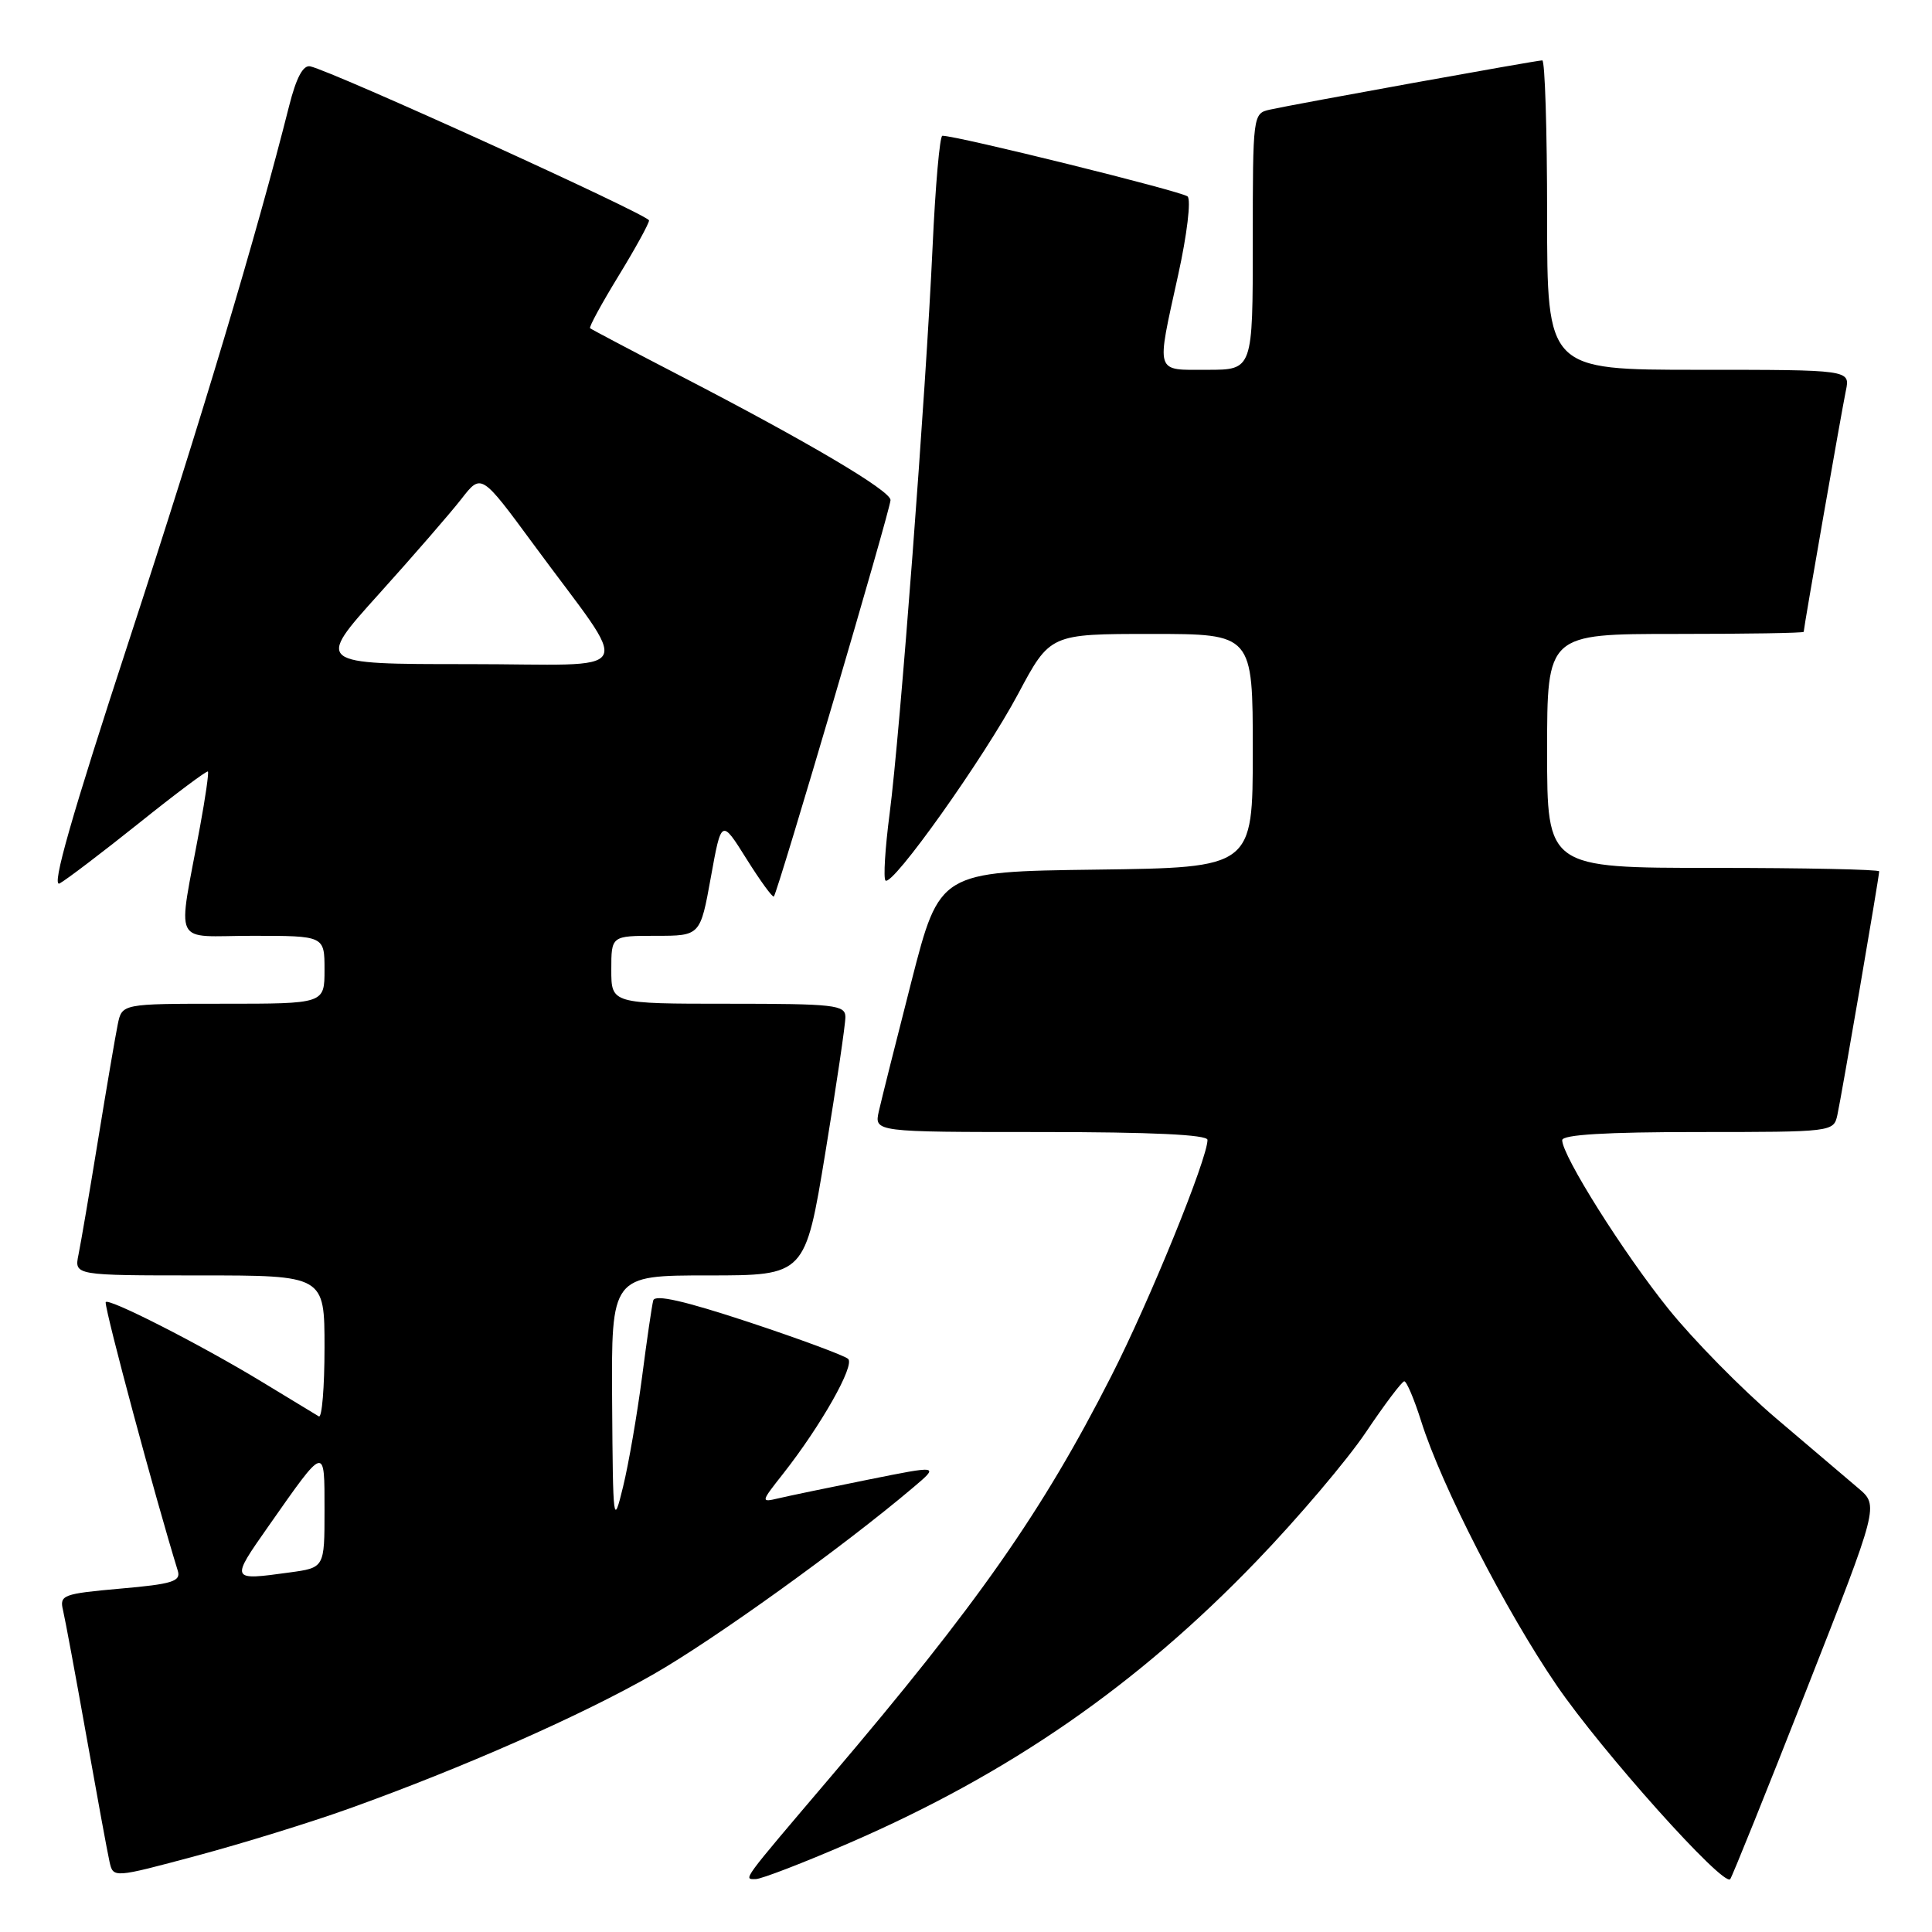 <?xml version="1.0" encoding="UTF-8" standalone="no"?>
<!DOCTYPE svg PUBLIC "-//W3C//DTD SVG 1.1//EN" "http://www.w3.org/Graphics/SVG/1.1/DTD/svg11.dtd" >
<svg xmlns="http://www.w3.org/2000/svg" xmlns:xlink="http://www.w3.org/1999/xlink" version="1.1" viewBox="0 0 256 256">
 <g >
 <path fill="currentColor"
d=" M 46.28 239.64 C 61.31 234.25 77.06 227.30 86.58 221.85 C 94.59 217.28 111.71 204.97 120.99 197.11 C 124.48 194.16 124.48 194.16 114.99 196.07 C 109.77 197.12 104.43 198.23 103.13 198.54 C 100.79 199.09 100.80 199.04 103.75 195.30 C 108.77 188.92 113.31 180.91 112.38 180.06 C 111.90 179.62 105.96 177.42 99.20 175.18 C 90.72 172.38 86.79 171.48 86.56 172.31 C 86.38 172.96 85.71 177.55 85.07 182.50 C 84.42 187.45 83.30 193.97 82.56 197.00 C 81.27 202.31 81.22 201.93 81.11 185.75 C 81.00 169.00 81.00 169.00 93.85 169.00 C 106.69 169.00 106.69 169.00 109.36 152.75 C 110.83 143.81 112.03 135.71 112.02 134.75 C 112.00 133.16 110.59 133.00 96.50 133.00 C 81.00 133.00 81.00 133.00 81.00 128.50 C 81.00 124.00 81.00 124.00 86.90 124.00 C 92.79 124.00 92.79 124.00 94.19 116.25 C 95.59 108.50 95.59 108.50 98.91 113.80 C 100.74 116.72 102.37 118.96 102.54 118.79 C 103.04 118.29 118.00 67.46 118.00 66.26 C 118.00 65.02 107.09 58.57 90.15 49.80 C 83.74 46.48 78.36 43.64 78.19 43.49 C 78.02 43.34 79.71 40.24 81.94 36.59 C 84.17 32.95 86.00 29.62 86.00 29.21 C 86.00 28.49 44.03 9.41 41.10 8.79 C 40.16 8.60 39.26 10.29 38.32 14.00 C 33.99 31.17 26.76 55.33 17.15 84.71 C 9.48 108.14 6.76 117.66 7.90 117.06 C 8.78 116.58 13.51 112.99 18.40 109.08 C 23.29 105.16 27.41 102.08 27.55 102.23 C 27.69 102.38 27.22 105.65 26.51 109.50 C 23.51 125.81 22.65 124.00 33.45 124.00 C 43.00 124.00 43.00 124.00 43.00 128.50 C 43.00 133.00 43.00 133.00 29.58 133.00 C 16.16 133.00 16.16 133.00 15.60 135.75 C 15.29 137.26 14.12 144.12 13.00 151.00 C 11.88 157.88 10.71 164.74 10.40 166.25 C 9.84 169.00 9.84 169.00 26.42 169.00 C 43.00 169.00 43.00 169.00 43.00 178.56 C 43.00 183.82 42.66 187.92 42.25 187.68 C 41.84 187.44 38.47 185.39 34.77 183.14 C 26.56 178.15 14.00 171.75 14.00 172.57 C 14.00 174.01 20.58 198.49 23.56 208.14 C 23.99 209.54 22.83 209.90 15.95 210.50 C 8.33 211.18 7.87 211.35 8.35 213.36 C 8.63 214.54 10.02 222.03 11.44 230.00 C 12.86 237.97 14.24 245.48 14.51 246.68 C 15.00 248.86 15.00 248.86 26.03 245.90 C 32.10 244.28 41.21 241.46 46.28 239.64 Z  M 112.50 244.22 C 133.78 235.00 150.69 223.29 166.52 206.83 C 172.01 201.13 178.53 193.44 181.00 189.76 C 183.47 186.08 185.76 183.05 186.07 183.03 C 186.38 183.01 187.39 185.40 188.32 188.34 C 191.00 196.86 199.53 213.48 206.28 223.34 C 212.27 232.09 228.33 250.03 229.26 249.00 C 229.50 248.72 234.04 237.47 239.33 224.00 C 248.96 199.50 248.96 199.50 246.23 197.19 C 244.73 195.91 239.81 191.73 235.30 187.90 C 230.79 184.06 224.39 177.55 221.08 173.44 C 215.11 166.02 207.00 153.14 207.00 151.08 C 207.00 150.35 212.82 150.00 224.98 150.00 C 242.81 150.00 242.97 149.98 243.46 147.75 C 244.01 145.25 249.00 116.18 249.00 115.46 C 249.00 115.21 239.10 115.00 227.00 115.00 C 205.00 115.00 205.00 115.00 205.00 99.50 C 205.00 84.00 205.00 84.00 222.00 84.00 C 231.35 84.00 239.00 83.88 239.00 83.72 C 239.00 83.20 244.02 54.49 244.59 51.75 C 245.16 49.00 245.16 49.00 225.08 49.00 C 205.00 49.00 205.00 49.00 205.00 28.50 C 205.00 17.22 204.71 8.00 204.36 8.00 C 203.59 8.00 171.46 13.81 168.25 14.53 C 166.02 15.03 166.00 15.23 166.00 32.02 C 166.00 49.00 166.00 49.00 160.00 49.00 C 152.96 49.00 153.19 49.74 156.11 36.44 C 157.29 31.10 157.84 26.48 157.36 26.03 C 156.63 25.36 126.73 17.96 124.87 17.99 C 124.52 18.00 123.94 24.64 123.57 32.75 C 122.69 51.95 119.26 97.19 117.88 107.81 C 117.28 112.39 117.04 116.37 117.33 116.67 C 118.22 117.55 130.37 100.45 134.91 91.94 C 139.14 84.00 139.14 84.00 152.57 84.00 C 166.00 84.00 166.00 84.00 166.00 99.48 C 166.00 114.96 166.00 114.96 145.25 115.23 C 124.50 115.50 124.50 115.50 120.78 130.00 C 118.74 137.97 116.79 145.74 116.45 147.25 C 115.84 150.00 115.84 150.00 137.92 150.00 C 152.59 150.00 160.00 150.35 160.00 151.04 C 160.00 153.53 152.32 172.40 147.25 182.34 C 138.09 200.35 129.53 212.56 110.01 235.51 C 98.14 249.47 98.48 249.00 100.13 248.99 C 100.88 248.99 106.45 246.84 112.50 244.22 Z  M 35.56 202.25 C 43.16 191.41 43.00 191.45 43.00 200.15 C 43.00 207.73 43.00 207.73 38.36 208.36 C 30.51 209.44 30.51 209.45 35.56 202.25 Z  M 50.17 78.75 C 54.76 73.66 59.69 67.97 61.14 66.11 C 63.77 62.72 63.77 62.72 70.68 72.11 C 83.90 90.10 85.04 88.00 61.99 88.00 C 41.84 88.00 41.84 88.00 50.17 78.75 Z "/>
</g>
</svg>